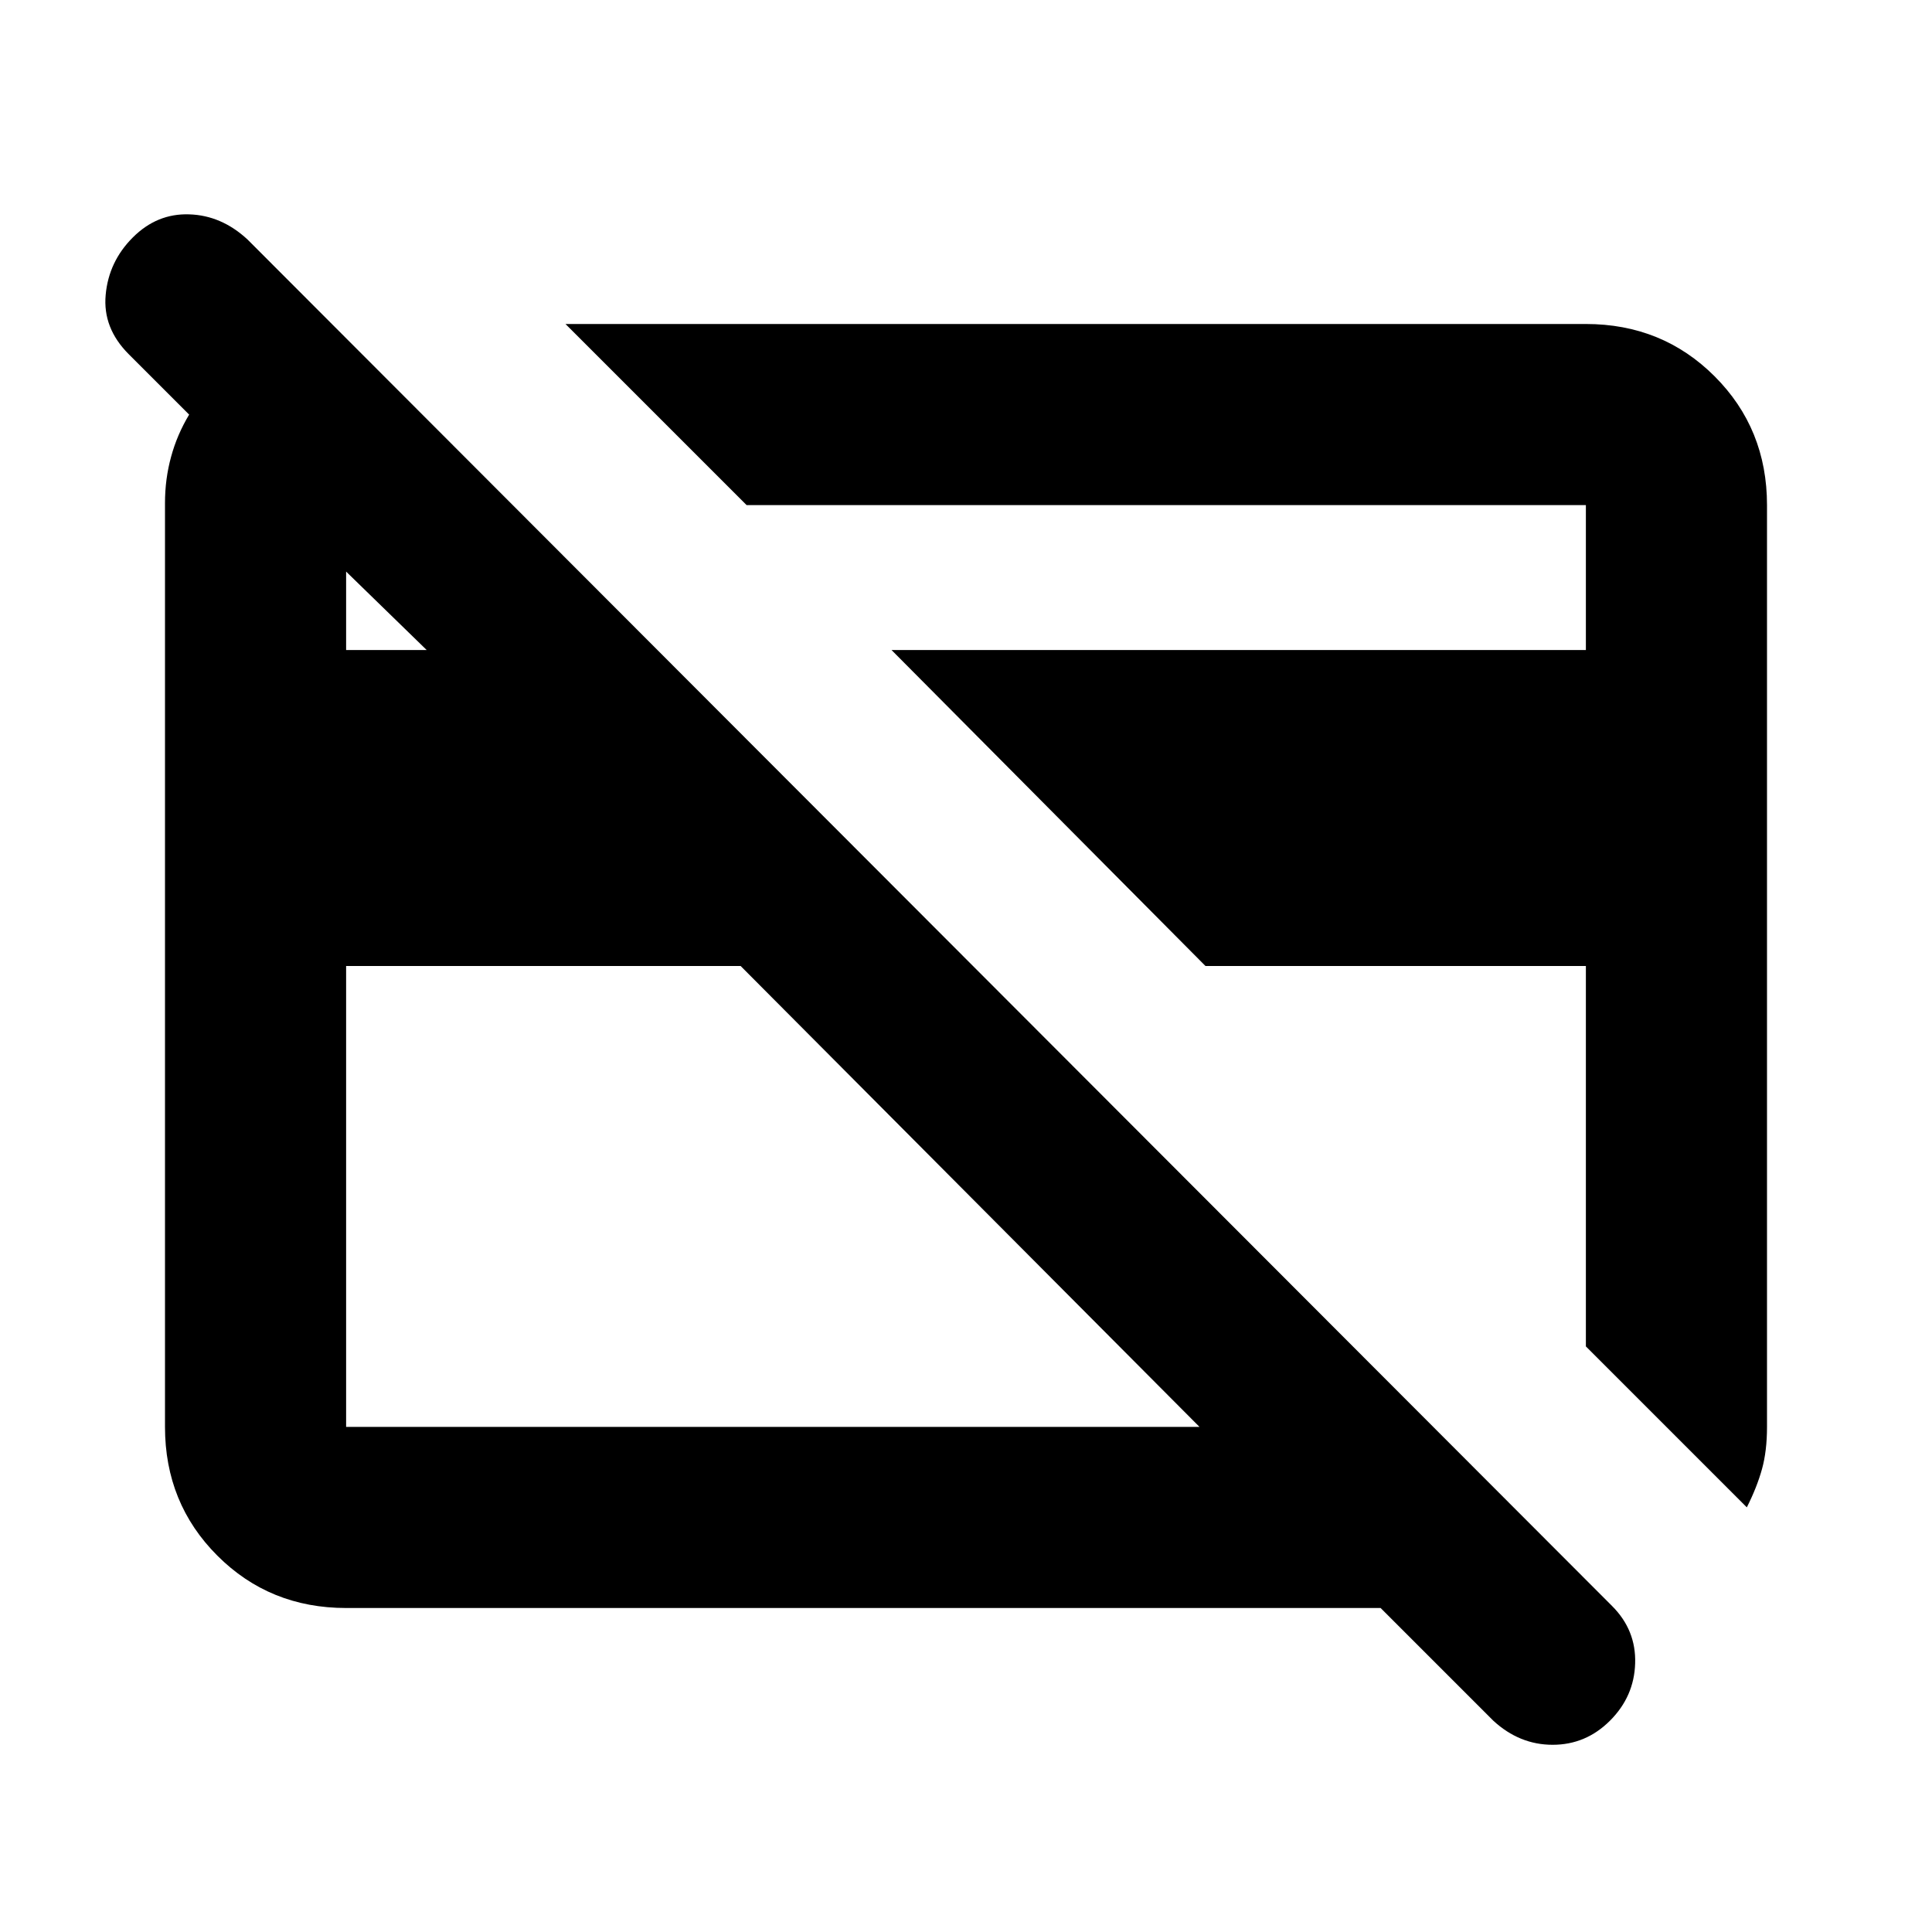 <svg xmlns="http://www.w3.org/2000/svg" height="20" width="20"><path d="M15.458 17.812 14.292 16.646H3.583Q2.792 16.646 2.25 16.104Q1.708 15.562 1.708 14.771V5.208Q1.708 4.958 1.771 4.729Q1.833 4.5 1.958 4.292L1.333 3.667Q1.062 3.396 1.094 3.052Q1.125 2.708 1.375 2.458Q1.625 2.208 1.958 2.219Q2.292 2.229 2.562 2.479L16.688 16.625Q16.938 16.875 16.927 17.219Q16.917 17.562 16.667 17.812Q16.417 18.062 16.073 18.062Q15.729 18.062 15.458 17.812ZM3.583 14.771H12.417L7.667 10H3.583V14.771Q3.583 14.771 3.583 14.771Q3.583 14.771 3.583 14.771ZM3.583 6.729H4.417L3.625 5.958L3.583 5.917Q3.583 5.917 3.583 5.917Q3.583 5.917 3.583 5.917ZM18.083 15.604 16.417 13.938V10H12.479L9.229 6.729H16.417V5.229Q16.417 5.229 16.417 5.229Q16.417 5.229 16.417 5.229H7.729L5.854 3.354H16.417Q17.208 3.354 17.75 3.896Q18.292 4.438 18.292 5.229V14.771Q18.292 15.021 18.24 15.208Q18.188 15.396 18.083 15.604ZM8.042 10.354Q8.042 10.354 8.042 10.354Q8.042 10.354 8.042 10.354Q8.042 10.354 8.042 10.354Q8.042 10.354 8.042 10.354ZM12.083 9.562Q12.083 9.562 12.083 9.562Q12.083 9.562 12.083 9.562Z"/></svg>